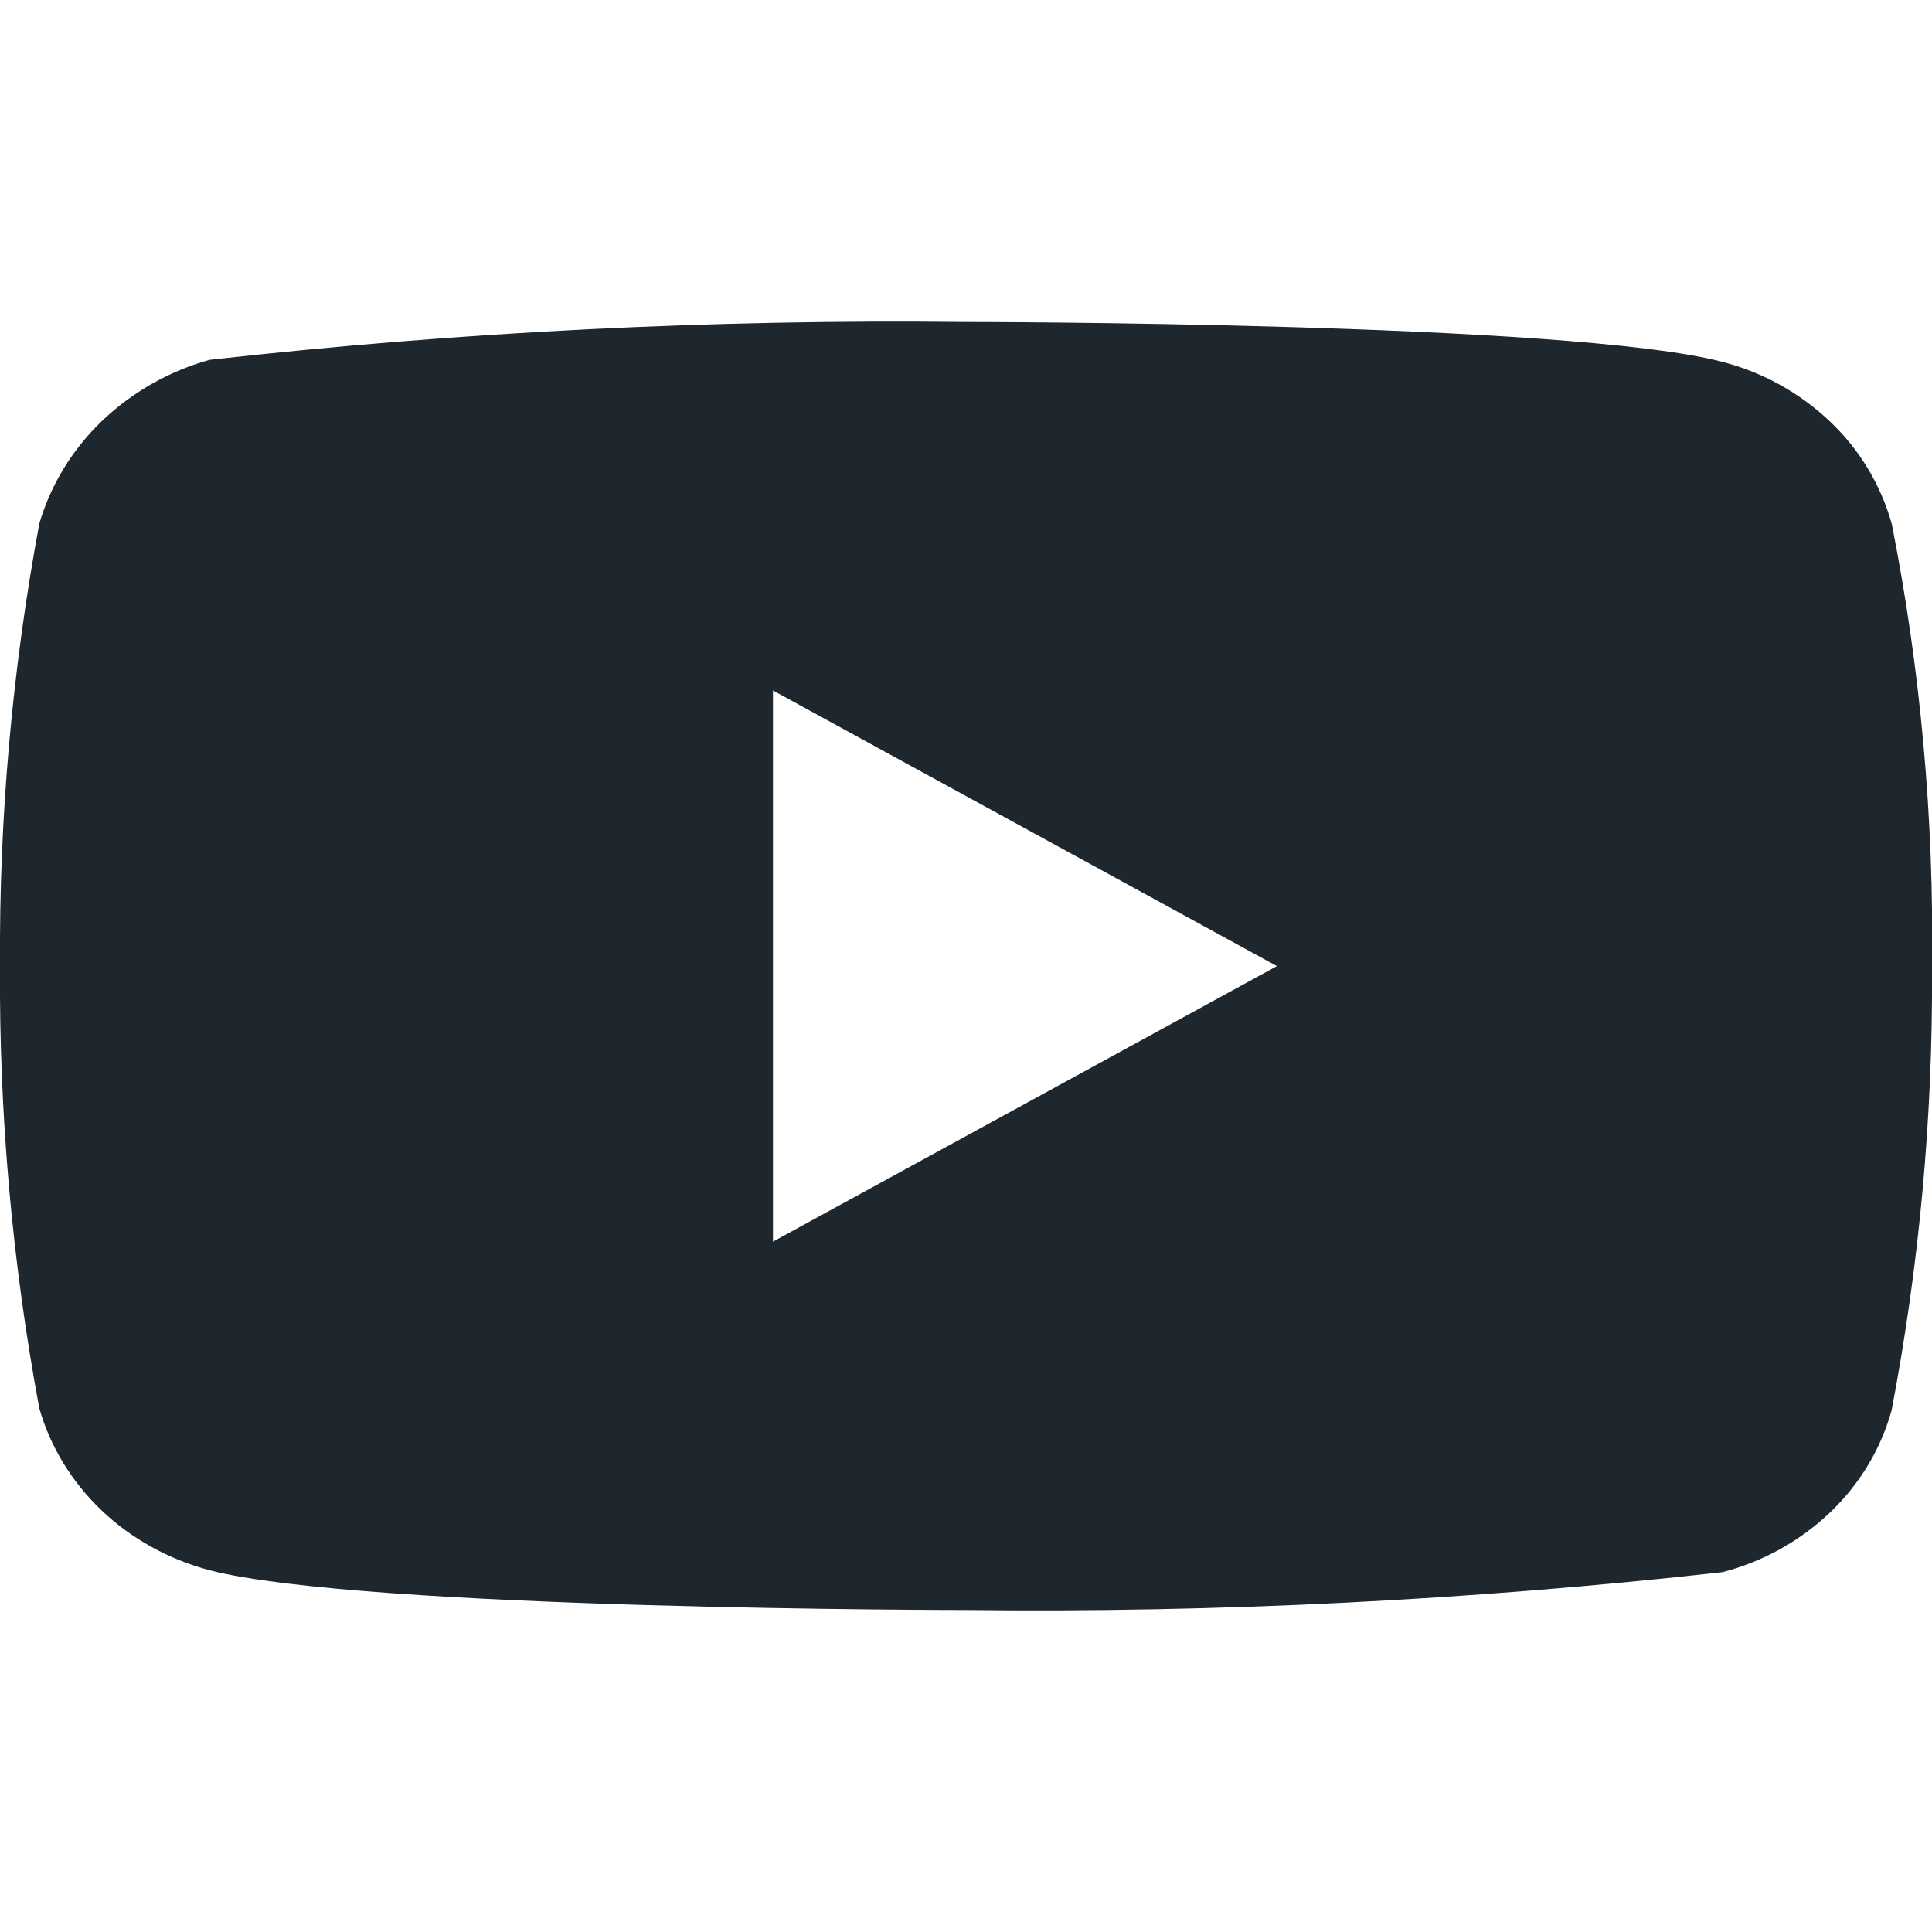 <svg width="36" height="36" viewBox="0 0 36 36" fill="none" xmlns="http://www.w3.org/2000/svg">
<g clip-path="url(#clip0_365_2255)">
<path d="M35.25 9.761C35.046 9.033 34.649 8.375 34.101 7.856C33.537 7.32 32.847 6.937 32.094 6.743C29.277 6 17.991 6 17.991 6C13.286 5.947 8.582 6.182 3.906 6.705C3.153 6.914 2.464 7.306 1.899 7.845C1.344 8.379 0.942 9.038 0.732 9.759C0.227 12.477 -0.018 15.236 -5.07877e-05 18C-0.018 20.762 0.226 23.52 0.732 26.241C0.937 26.96 1.338 27.615 1.894 28.145C2.451 28.674 3.144 29.057 3.906 29.259C6.76 30 17.991 30 17.991 30C22.702 30.054 27.412 29.818 32.094 29.295C32.847 29.101 33.537 28.718 34.101 28.182C34.656 27.653 35.05 26.994 35.248 26.277C35.766 23.561 36.018 20.8 36 18.035C36.039 15.258 35.788 12.484 35.25 9.759V9.761ZM14.403 23.136V12.866L23.793 18.002L14.403 23.136Z" fill="#1E272E"/>
</g>
<defs>
<clipPath id="clip0_365_2255">
<rect width="36" height="36" fill="white"/>
</clipPath>
</defs>
</svg>
